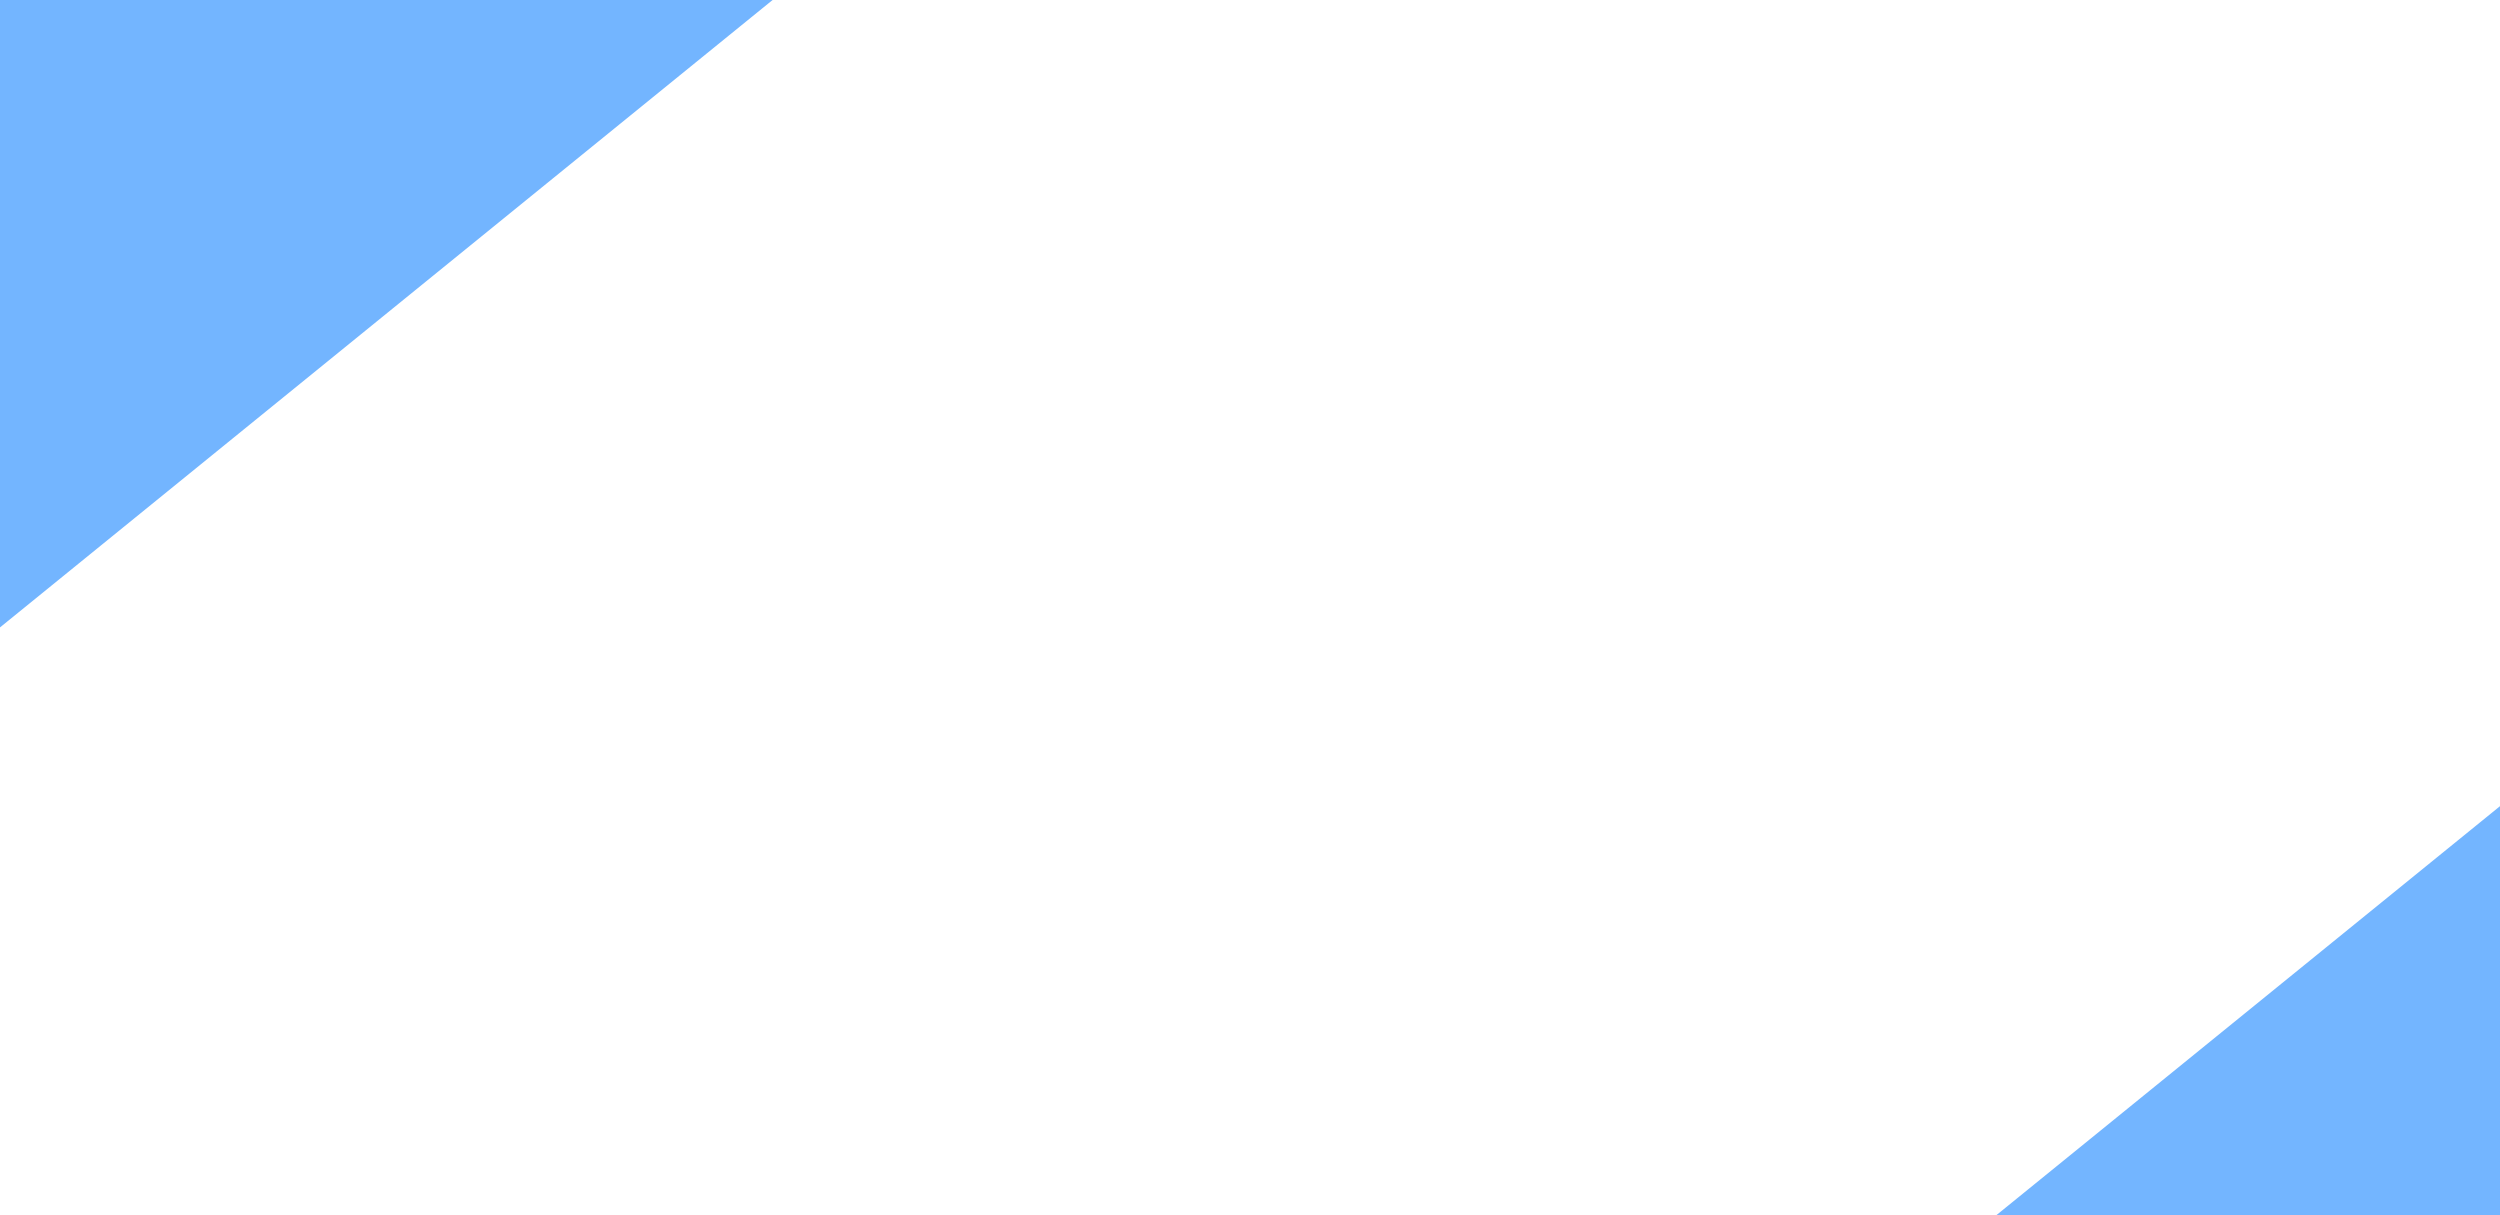 <svg width="1440" height="700" viewBox="0 0 1440 700" fill="none" xmlns="http://www.w3.org/2000/svg">
<g clip-path="url(#clip0_88_491)">
<g filter="url(#filter0_f_88_491)">
<rect x="341.042" y="-642" width="563.906" height="1131.12" transform="rotate(50.92 341.042 -642)" fill="#73B5FF"/>
</g>
<g filter="url(#filter1_f_88_491)">
<rect x="1747.04" y="215" width="625" height="1131.12" transform="rotate(50.92 1747.04 215)" fill="#73B5FF"/>
</g>
</g>
<defs>
<filter id="filter0_f_88_491" x="-1037" y="-1142" width="2233.53" height="2150.81" filterUnits="userSpaceOnUse" color-interpolation-filters="sRGB">
<feFlood flood-opacity="0" result="BackgroundImageFix"/>
<feBlend mode="normal" in="SourceGraphic" in2="BackgroundImageFix" result="shape"/>
<feGaussianBlur stdDeviation="250" result="effect1_foregroundBlur_88_491"/>
</filter>
<filter id="filter1_f_88_491" x="369" y="-285" width="2272.05" height="2198.23" filterUnits="userSpaceOnUse" color-interpolation-filters="sRGB">
<feFlood flood-opacity="0" result="BackgroundImageFix"/>
<feBlend mode="normal" in="SourceGraphic" in2="BackgroundImageFix" result="shape"/>
<feGaussianBlur stdDeviation="250" result="effect1_foregroundBlur_88_491"/>
</filter>
<clipPath id="clip0_88_491">
<rect width="1440" height="700" fill="white"/>
</clipPath>
</defs>
</svg>
